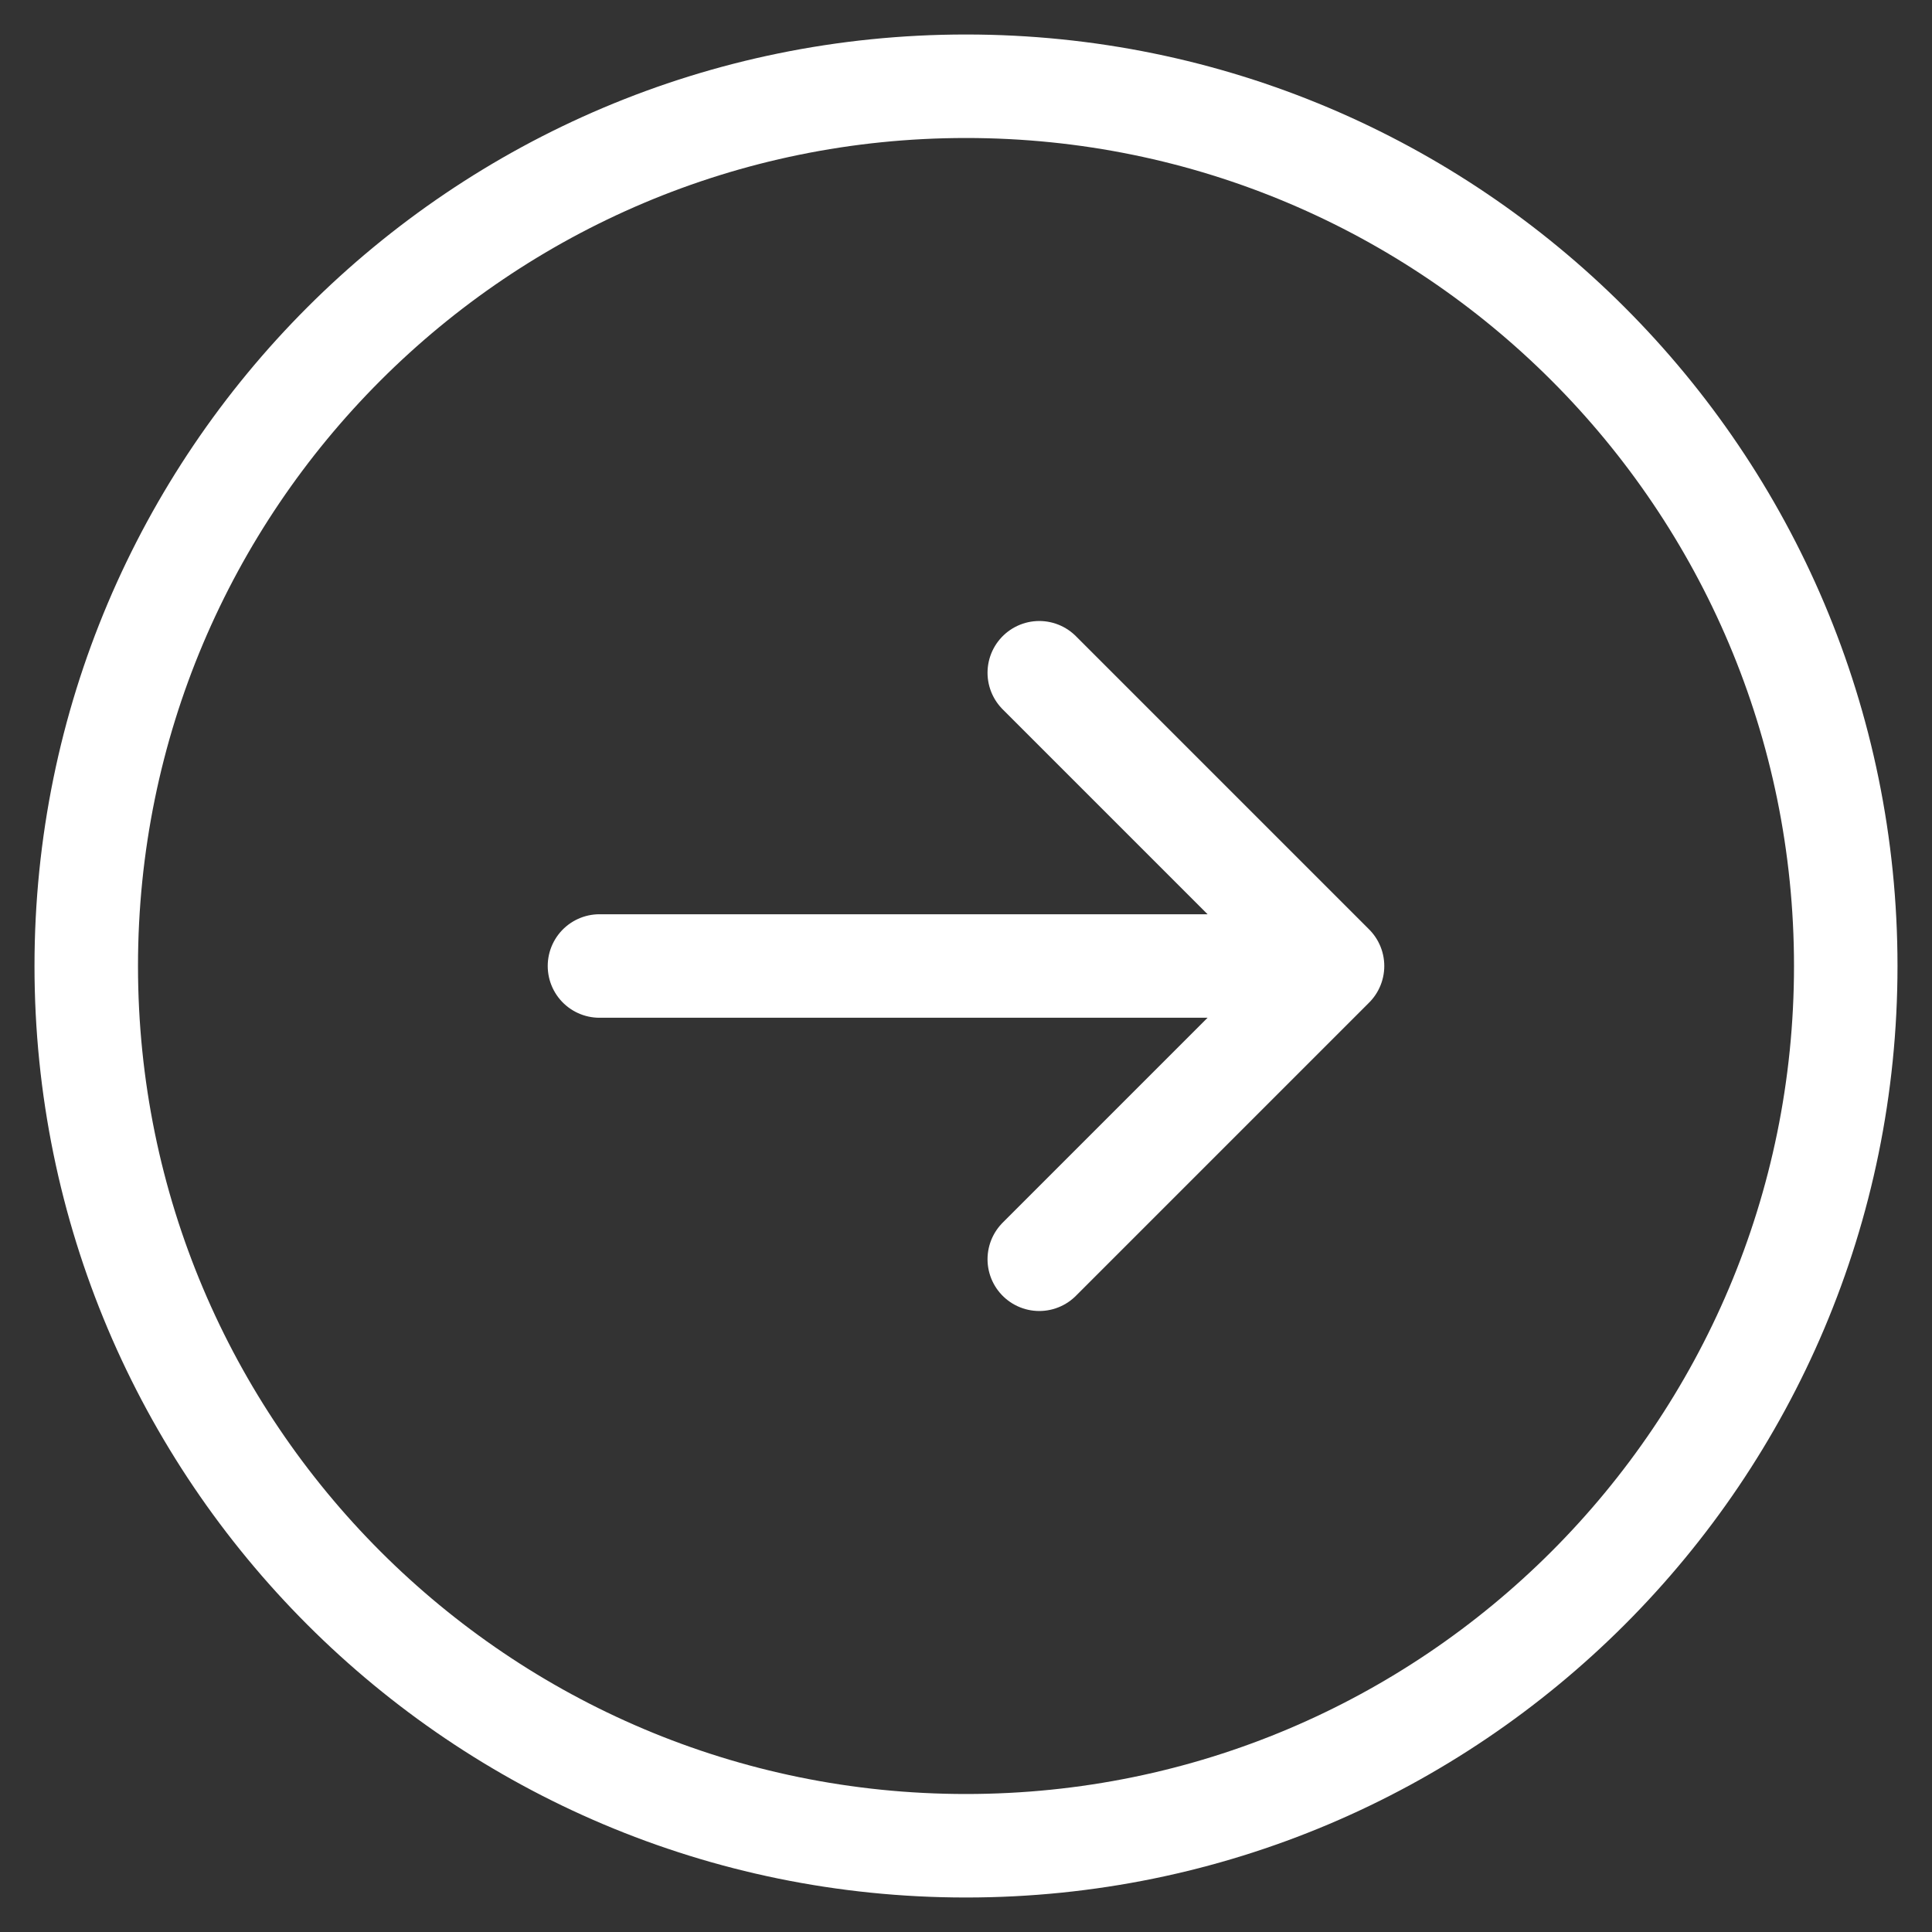 <svg width="28" height="28" viewBox="0 0 28 28" fill="none" xmlns="http://www.w3.org/2000/svg">
<rect x="0" y="0" width="28" height="28" fill="#333333" stroke="none"/>
<path d="M15.062 18.25L19.312 14M19.312 14L15.062 9.75M19.312 14L8.688 14M26.75 14C26.75 21.042 21.042 26.75 14 26.75C6.958 26.75 1.25 21.042 1.25 14C1.25 6.958 6.958 1.25 14 1.25C21.042 1.25 26.75 6.958 26.75 14Z" stroke="white" stroke-width="1.5" stroke-linecap="round" stroke-linejoin="round"/>
</svg>

